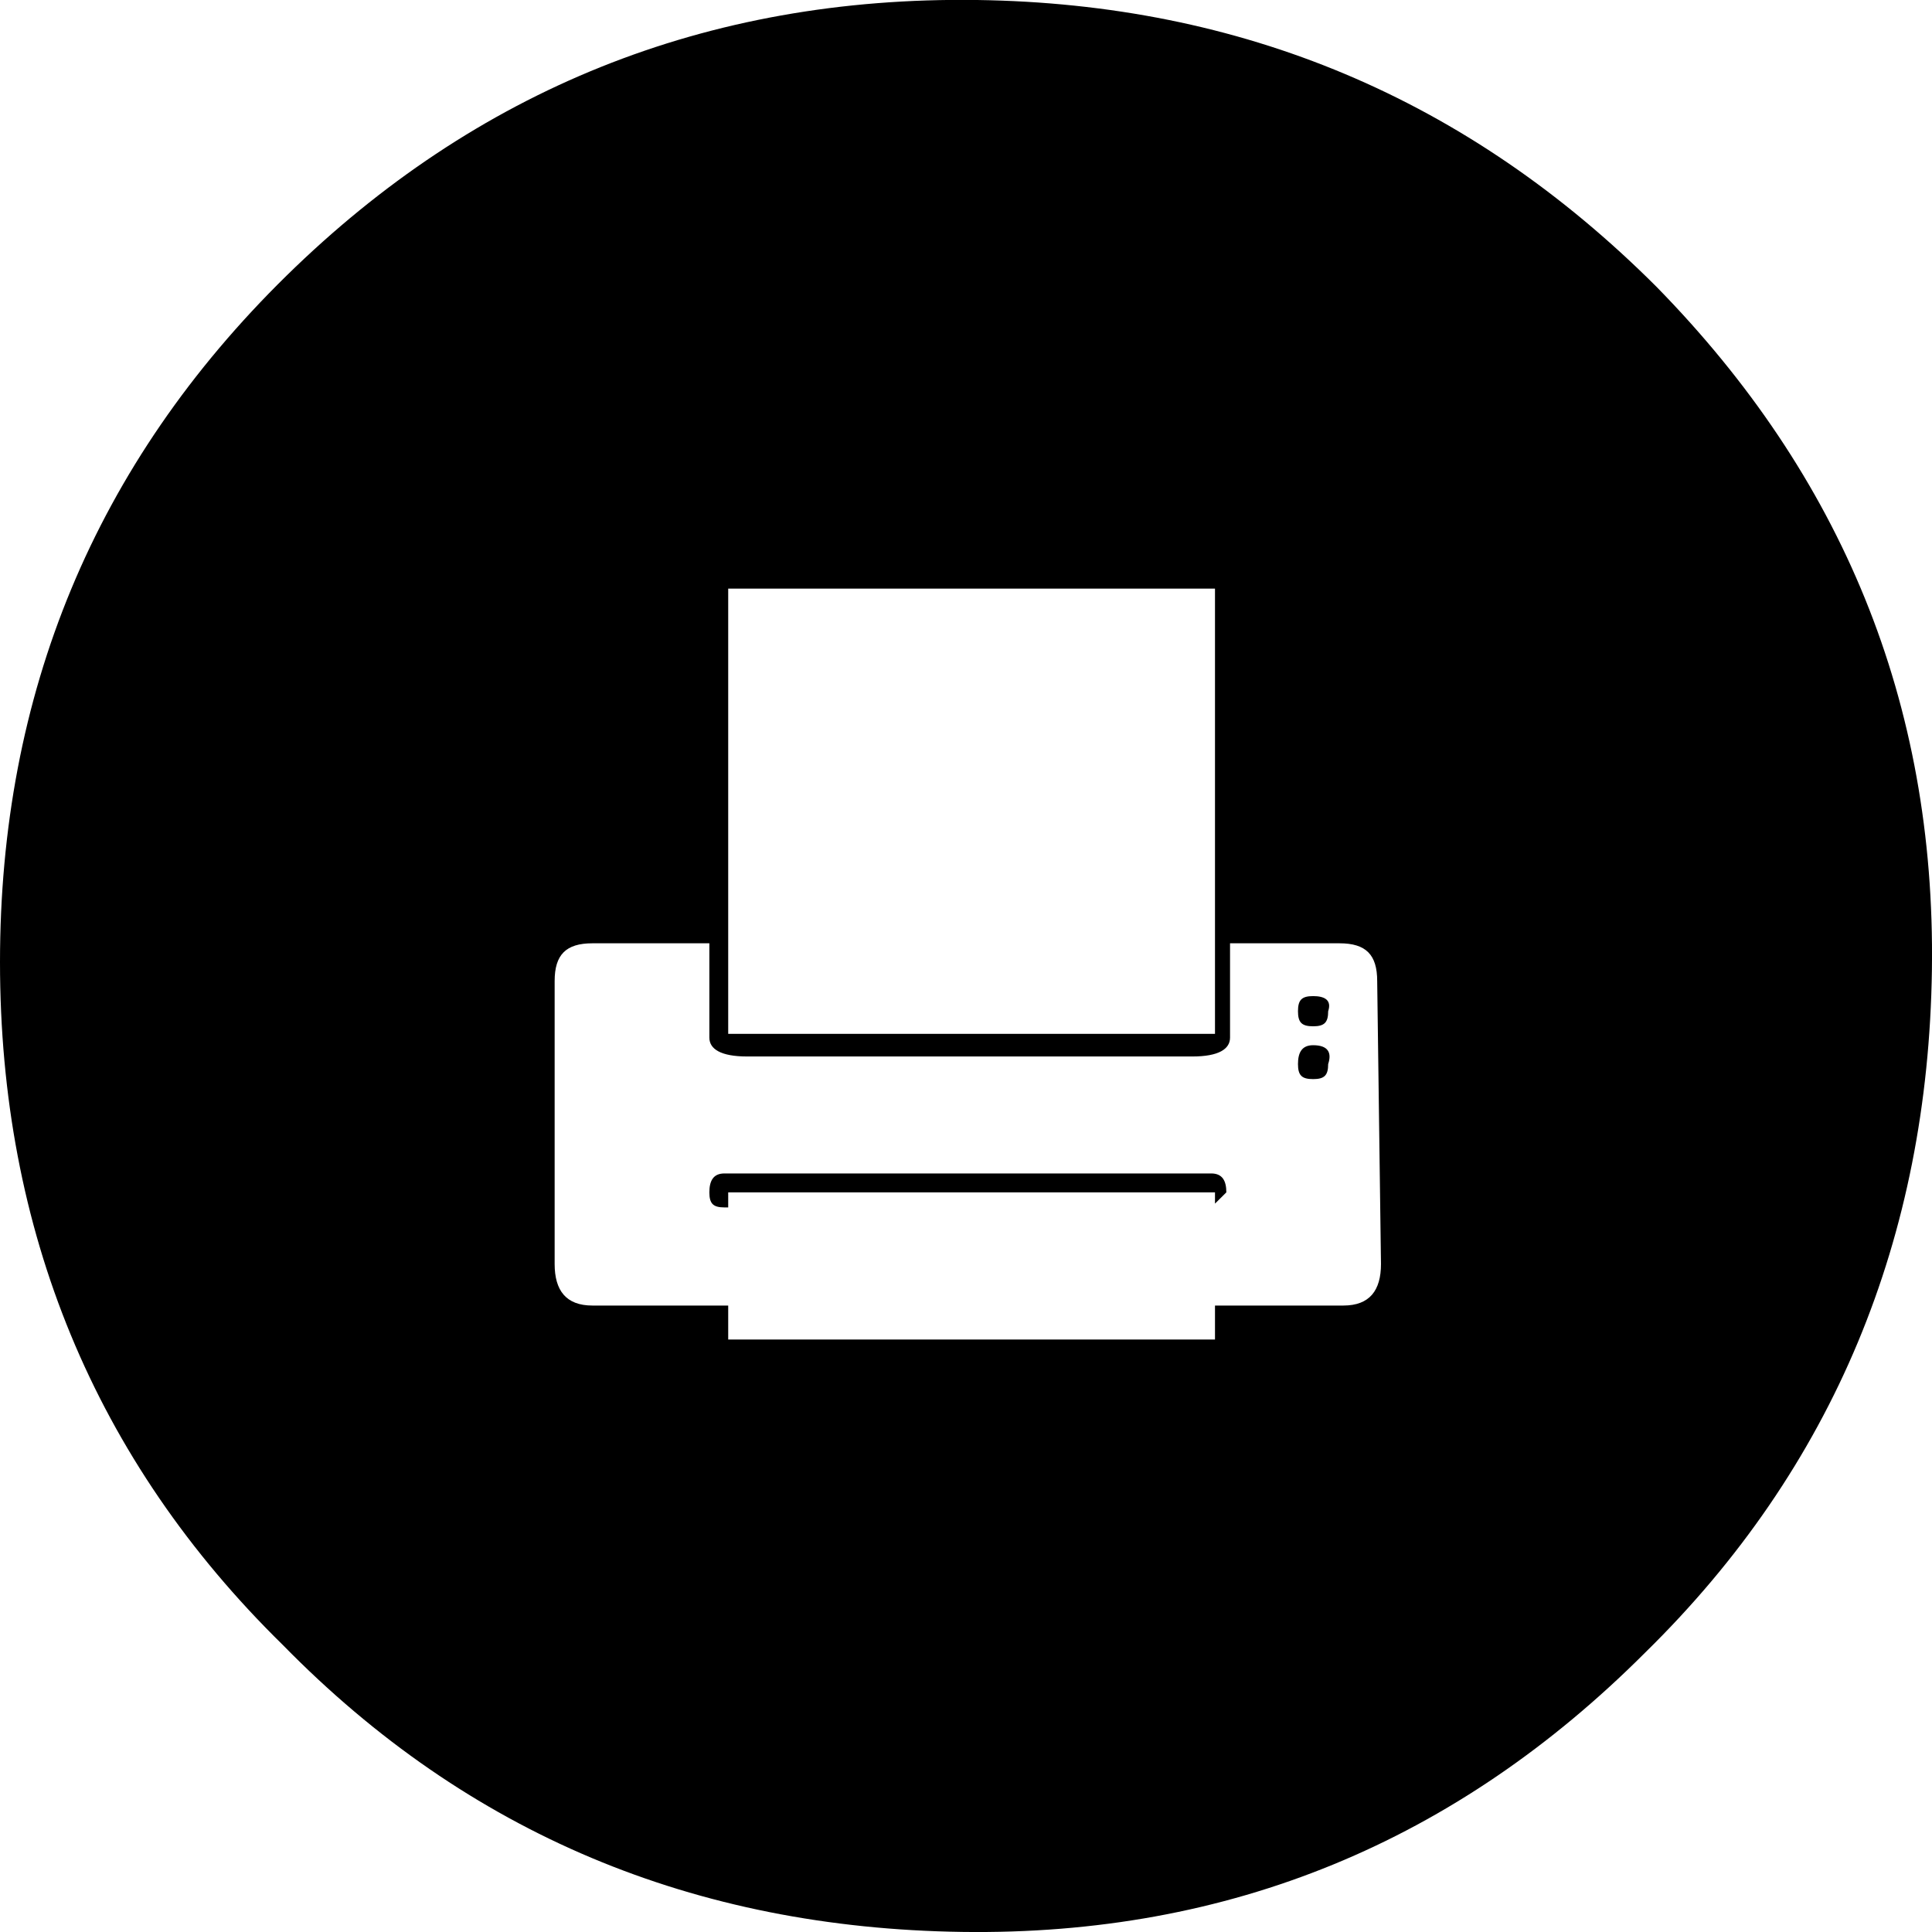 <?xml version="1.0" encoding="UTF-8"?>
<svg width="24px" height="24px" viewBox="0 0 24 24" version="1.1" xmlns="http://www.w3.org/2000/svg" xmlns:xlink="http://www.w3.org/1999/xlink">
    <!-- Generator: Sketch 48.1 (47250) - http://www.bohemiancoding.com/sketch -->
    <title>print-circle</title>
    <desc>Created with Sketch.</desc>
    <defs></defs>
    <g id="Page-1" stroke="none" stroke-width="1" fill="none" fill-rule="evenodd">
        <g id="print-circle" fill="#000000">
            <path d="M16.312,12.984 C16.499,12.984 16.546,13.077 16.499,13.218 C16.499,13.359 16.452,13.405 16.312,13.405 C16.171,13.405 16.124,13.359 16.124,13.218 C16.124,13.077 16.171,12.984 16.312,12.984 Z M16.312,12.374 C16.452,12.374 16.546,12.421 16.499,12.562 C16.499,12.702 16.452,12.749 16.312,12.749 C16.171,12.749 16.124,12.702 16.124,12.562 C16.124,12.421 16.171,12.374 16.312,12.374 Z M9.046,14.812 L9.046,14.999 L8.999,14.999 C8.859,14.999 8.812,14.952 8.812,14.812 C8.812,14.671 8.859,14.577 8.999,14.577 L15.046,14.577 C15.187,14.577 15.234,14.671 15.234,14.812 L15.093,14.952 L15.093,14.812 L9.046,14.812 Z M12.14,2.19035612e-06 C15.421,0.047 18.233,1.219 20.577,3.562 C22.874,5.906 24.046,8.718 23.999,12.046 C23.952,15.374 22.78,18.233 20.436,20.53 C18.093,22.874 15.28,24.046 11.952,23.999 C8.625,23.952 5.812,22.78 3.515,20.436 C1.172,18.14 0,15.28 0,11.952 C0,8.625 1.172,5.765 3.562,3.422 C5.906,1.125 8.765,-0.047 12.14,2.19035612e-06 Z M9.046,12.843 L15.093,12.843 L15.093,7.312 L9.046,7.312 L9.046,12.843 Z M17.108,12.187 C17.108,11.859 16.968,11.718 16.64,11.718 L15.28,11.718 L15.28,12.89 C15.28,13.031 15.14,13.124 14.812,13.124 L9.281,13.124 C8.953,13.124 8.812,13.031 8.812,12.89 L8.812,11.718 L7.359,11.718 C7.031,11.718 6.89,11.859 6.89,12.187 L6.89,15.702 C6.89,16.03 7.031,16.218 7.359,16.218 L9.046,16.218 L9.046,16.64 L15.093,16.64 L15.093,16.218 L16.687,16.218 C17.015,16.218 17.155,16.03 17.155,15.702 L17.108,12.187 Z" id="Page-1"></path>
        </g>
    </g>
</svg>
